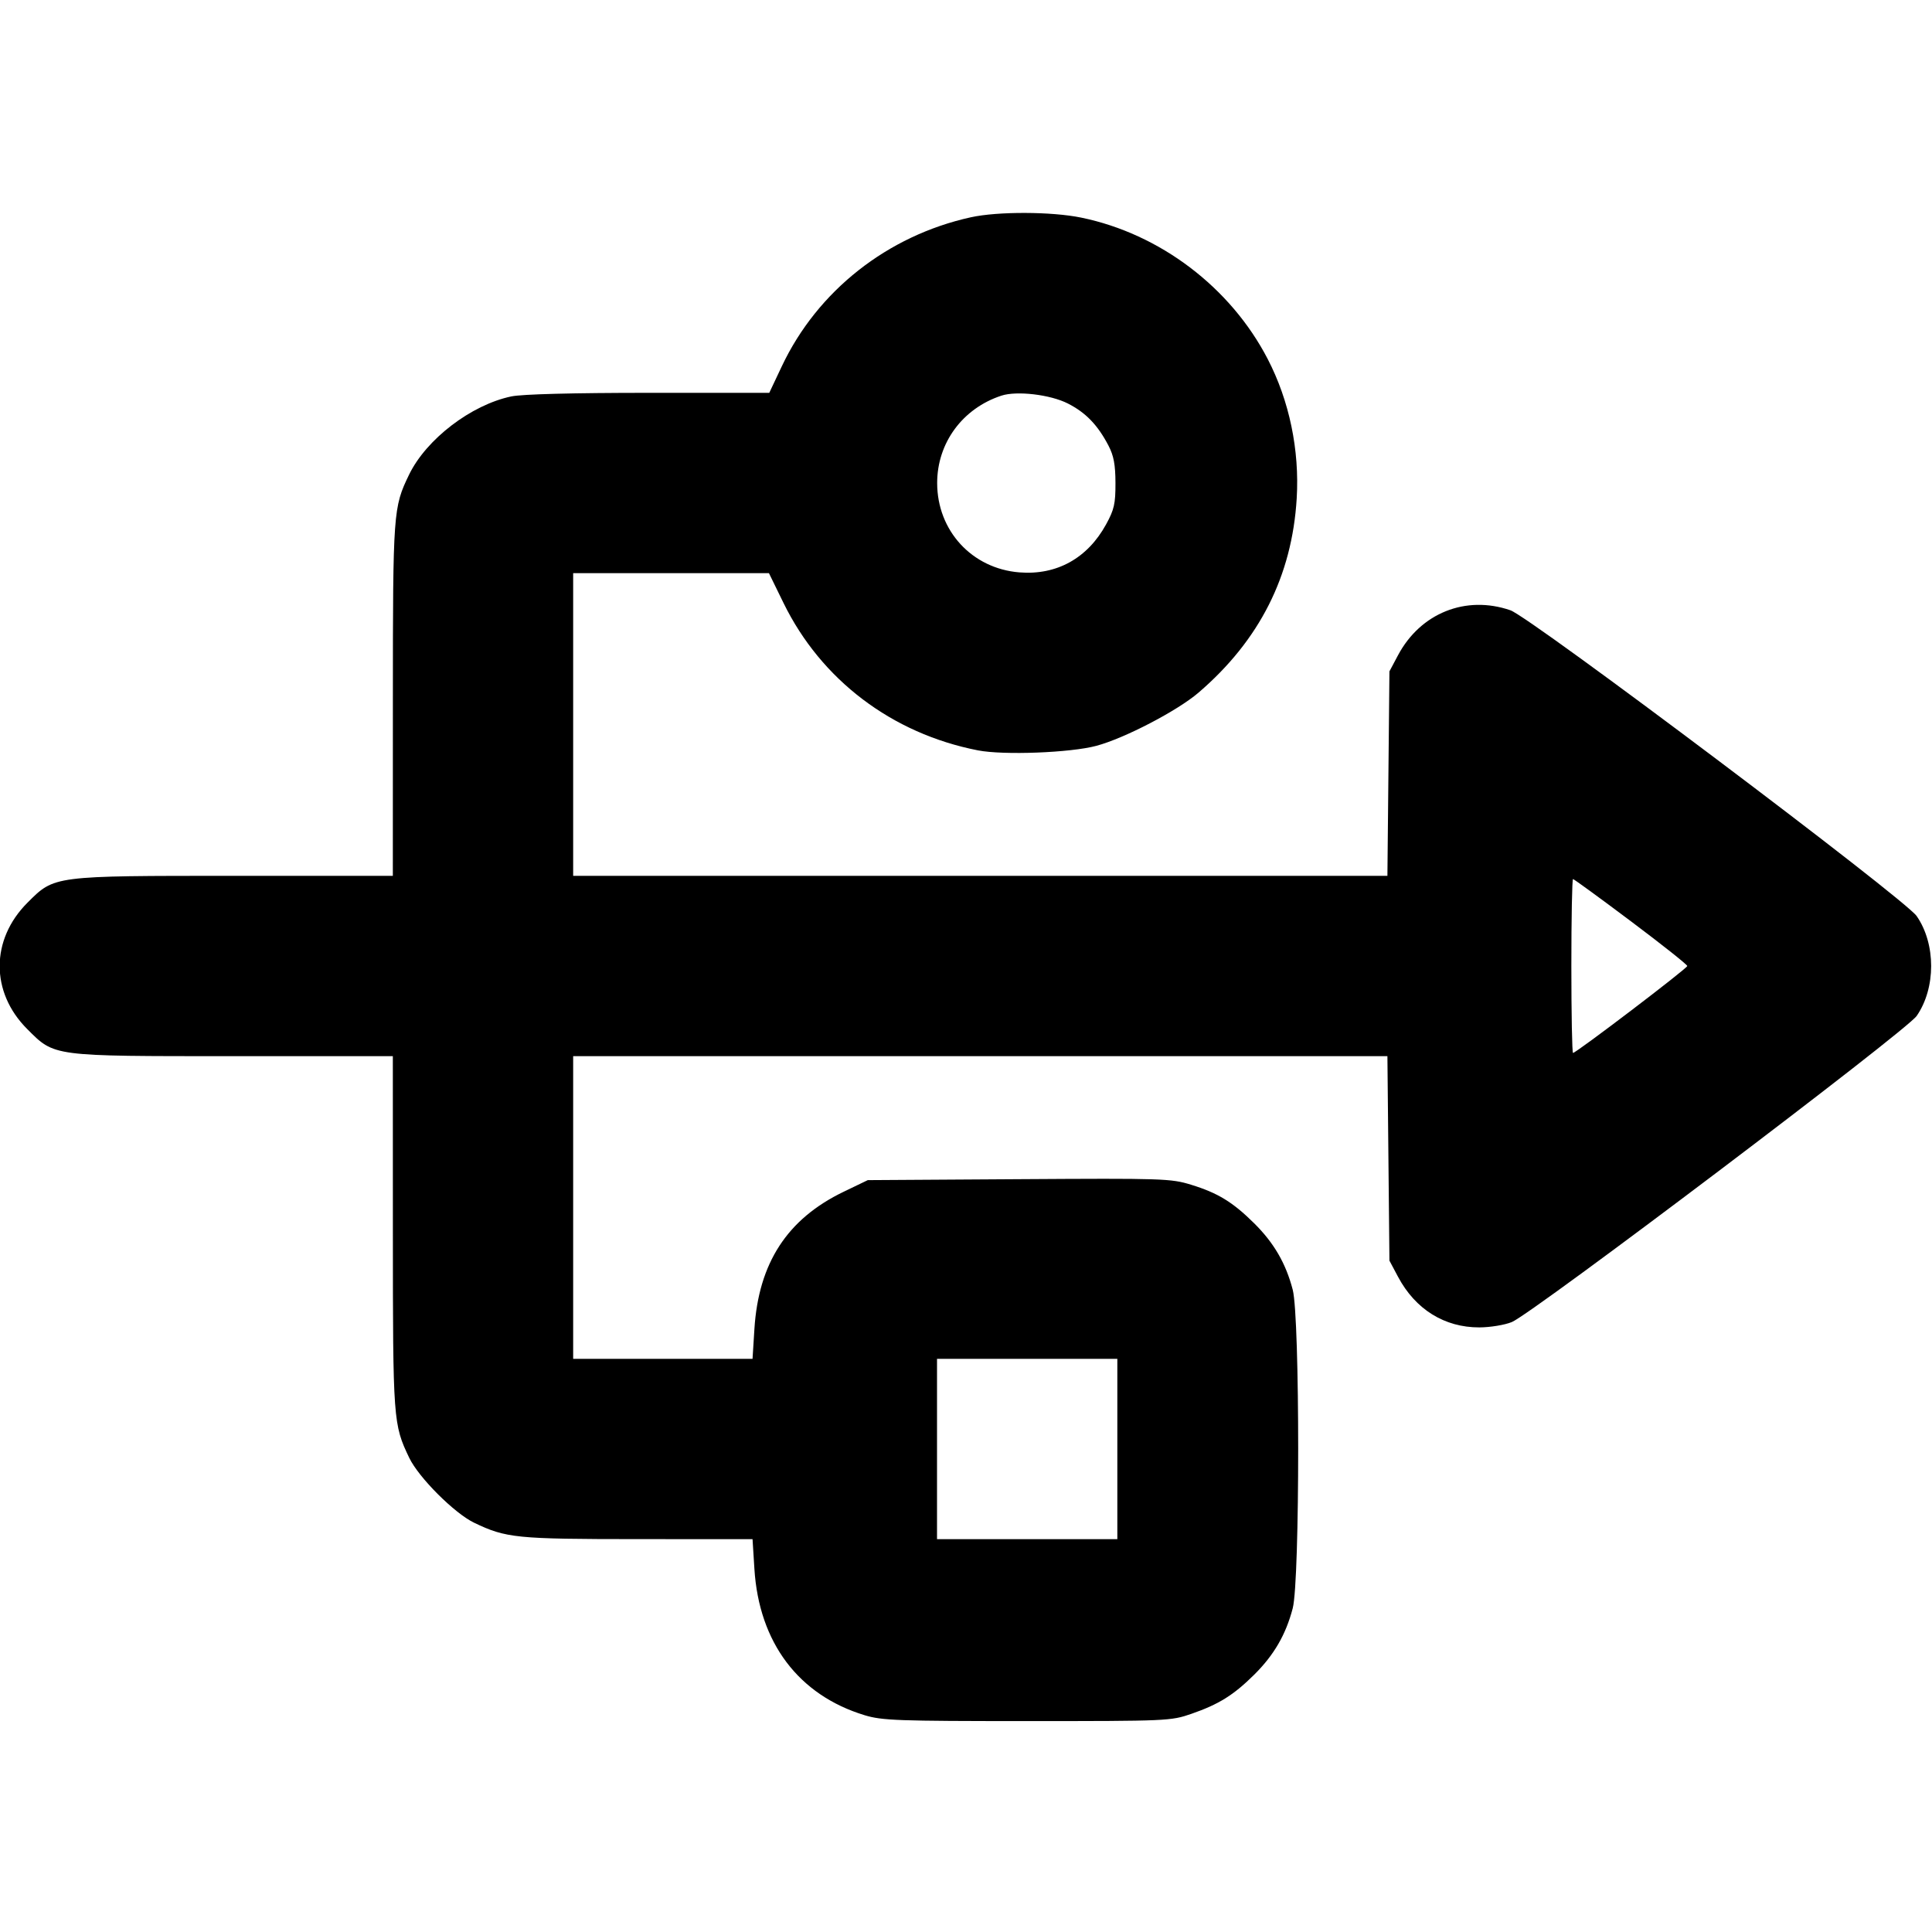 <svg fill="currentColor" viewBox="0 0 256 256" xmlns="http://www.w3.org/2000/svg"><path d="M128.640 28.791 C 117.597 31.221,108.315 38.537,103.595 48.533 L 101.932 52.053 85.974 52.053 C 75.927 52.053,69.178 52.229,67.754 52.527 C 62.432 53.641,56.479 58.198,54.202 62.901 C 52.105 67.233,52.064 67.811,52.058 92.693 L 52.053 116.053 31.224 116.053 C 6.956 116.053,7.233 116.018,3.639 119.612 C -1.254 124.505,-1.271 131.478,3.599 136.348 C 7.265 140.014,6.752 139.947,31.009 139.947 L 52.053 139.947 52.058 163.307 C 52.064 188.231,52.100 188.731,54.227 193.171 C 55.477 195.782,60.218 200.523,62.829 201.773 C 67.070 203.805,68.386 203.936,84.524 203.942 L 99.715 203.947 99.963 207.893 C 100.577 217.657,105.812 224.607,114.560 227.273 C 116.876 227.979,118.931 228.053,136.107 228.053 C 154.703 228.053,155.150 228.034,157.867 227.091 C 161.497 225.832,163.445 224.619,166.176 221.916 C 168.803 219.316,170.384 216.593,171.293 213.105 C 172.257 209.402,172.257 174.598,171.293 170.895 C 170.384 167.407,168.803 164.684,166.176 162.084 C 163.343 159.280,161.368 158.073,157.831 156.985 C 155.153 156.160,154.097 156.126,135.005 156.247 L 114.987 156.373 111.787 157.914 C 104.311 161.514,100.513 167.358,99.963 176.107 L 99.715 180.053 87.831 180.053 L 75.947 180.053 75.947 160.000 L 75.947 139.947 129.893 139.947 L 183.839 139.947 183.973 153.493 L 184.107 167.040 185.242 169.173 C 187.543 173.497,191.399 175.898,196.022 175.887 C 197.447 175.883,199.381 175.566,200.320 175.181 C 203.079 174.051,252.589 136.616,253.972 134.613 C 256.525 130.919,256.525 125.081,253.972 121.387 C 252.388 119.094,202.838 81.798,200.137 80.865 C 194.230 78.826,188.219 81.232,185.242 86.827 L 184.107 88.960 183.973 102.507 L 183.839 116.053 129.893 116.053 L 75.947 116.053 75.947 96.000 L 75.947 75.947 88.918 75.947 L 101.889 75.947 103.818 79.893 C 108.803 90.087,118.185 97.201,129.583 99.427 C 132.970 100.088,141.836 99.748,145.280 98.825 C 149.018 97.823,156.004 94.184,158.811 91.777 C 166.892 84.845,171.204 76.316,171.820 66.043 C 172.205 59.636,170.848 53.113,167.978 47.573 C 163.056 38.074,153.702 30.980,143.271 28.836 C 139.334 28.027,132.213 28.005,128.640 28.791 M141.491 53.463 C 143.866 54.668,145.450 56.309,146.878 59.044 C 147.575 60.378,147.798 61.568,147.805 64.000 C 147.813 66.748,147.637 67.523,146.561 69.486 C 144.098 73.978,140.012 76.240,135.076 75.844 C 128.793 75.339,124.179 70.324,124.179 64.000 C 124.179 58.689,127.542 54.116,132.691 52.426 C 134.726 51.759,139.163 52.281,141.491 53.463 M216.112 122.079 C 220.216 125.159,223.573 127.823,223.573 128.000 C 223.573 128.319,208.852 139.520,208.432 139.520 C 208.312 139.520,208.213 134.336,208.213 128.000 C 208.213 121.664,208.312 116.480,208.432 116.480 C 208.553 116.480,212.009 119.000,216.112 122.079 M148.053 192.000 L 148.053 203.947 136.107 203.947 L 124.160 203.947 124.160 192.000 L 124.160 180.053 136.107 180.053 L 148.053 180.053 148.053 192.000 " stroke="none" fill-rule="evenodd"></path></svg>